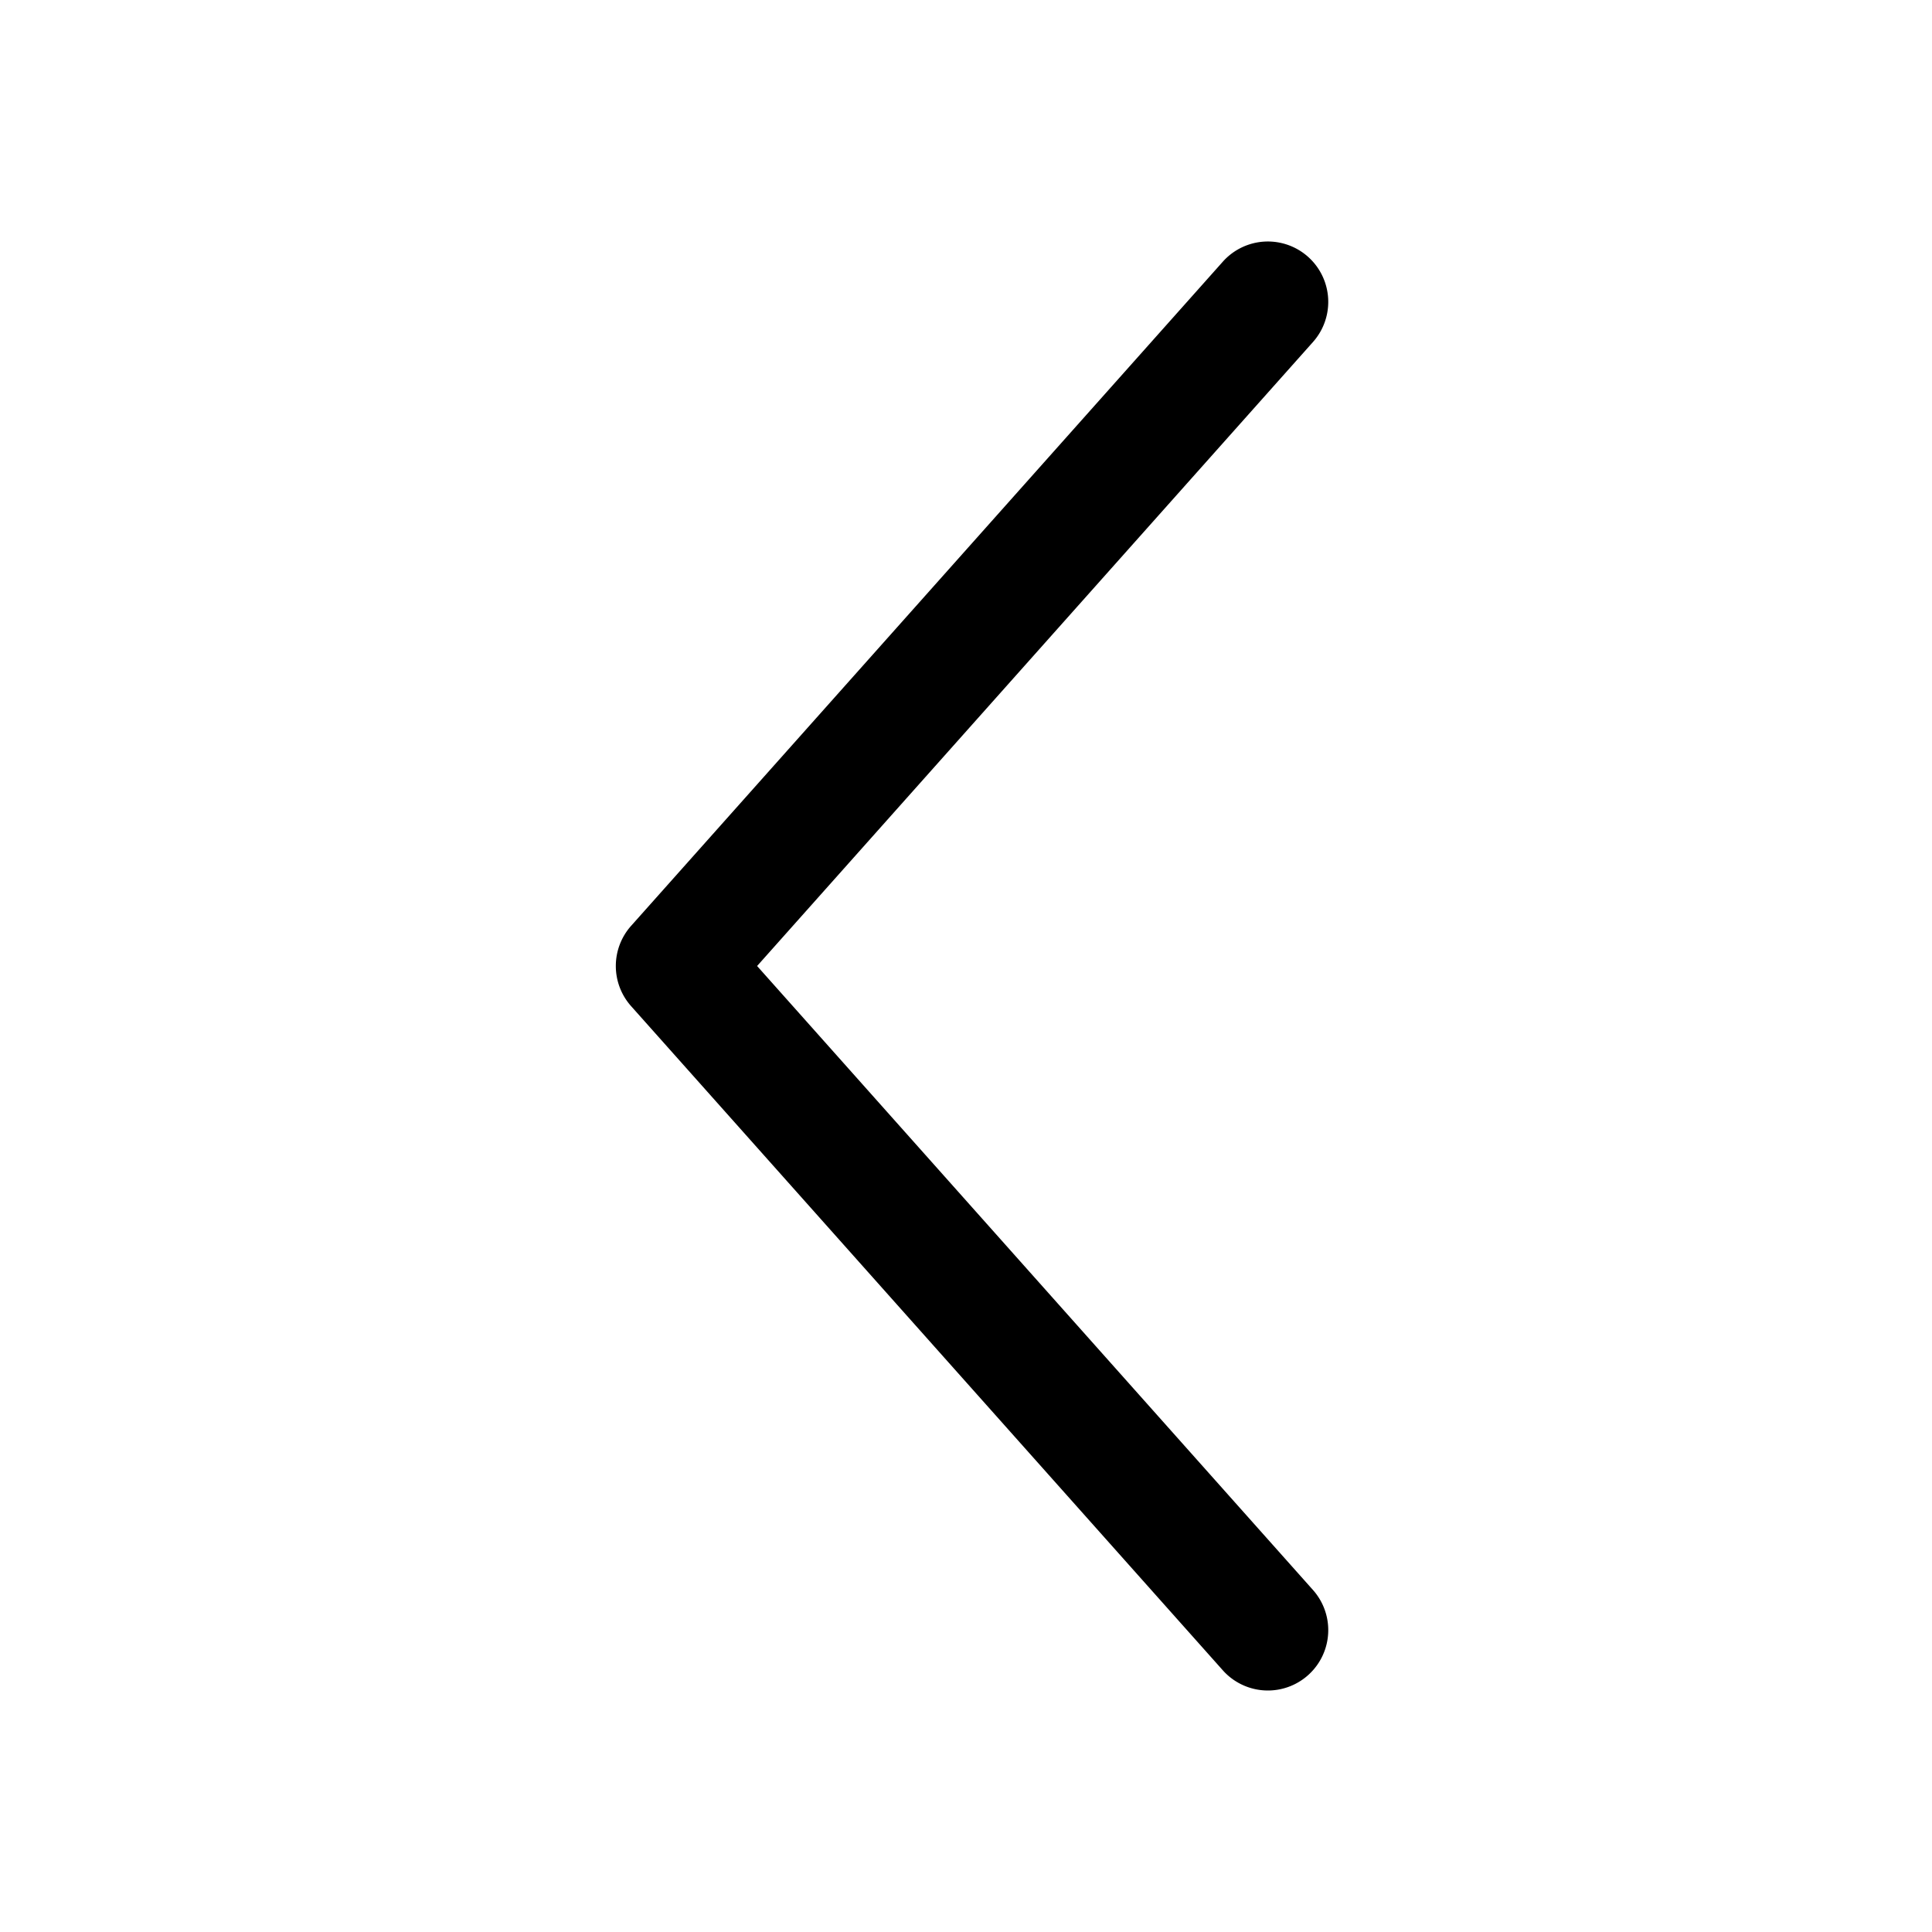 <?xml version="1.0" standalone="no"?><!DOCTYPE svg PUBLIC "-//W3C//DTD SVG 1.1//EN" "http://www.w3.org/Graphics/SVG/1.1/DTD/svg11.dtd"><svg t="1601300028235" class="icon" viewBox="0 0 1024 1024" version="1.1" xmlns="http://www.w3.org/2000/svg" p-id="3997" xmlns:xlink="http://www.w3.org/1999/xlink" width="200" height="200"><defs><style type="text/css"></style></defs><path d="M401.28 512l294.592 330.688a32 32 0 1 1-47.744 42.624l-313.6-352a32 32 0 0 1 0-42.624l313.6-352a32 32 0 1 1 47.744 42.624L401.28 512z" p-id="3998"></path></svg>